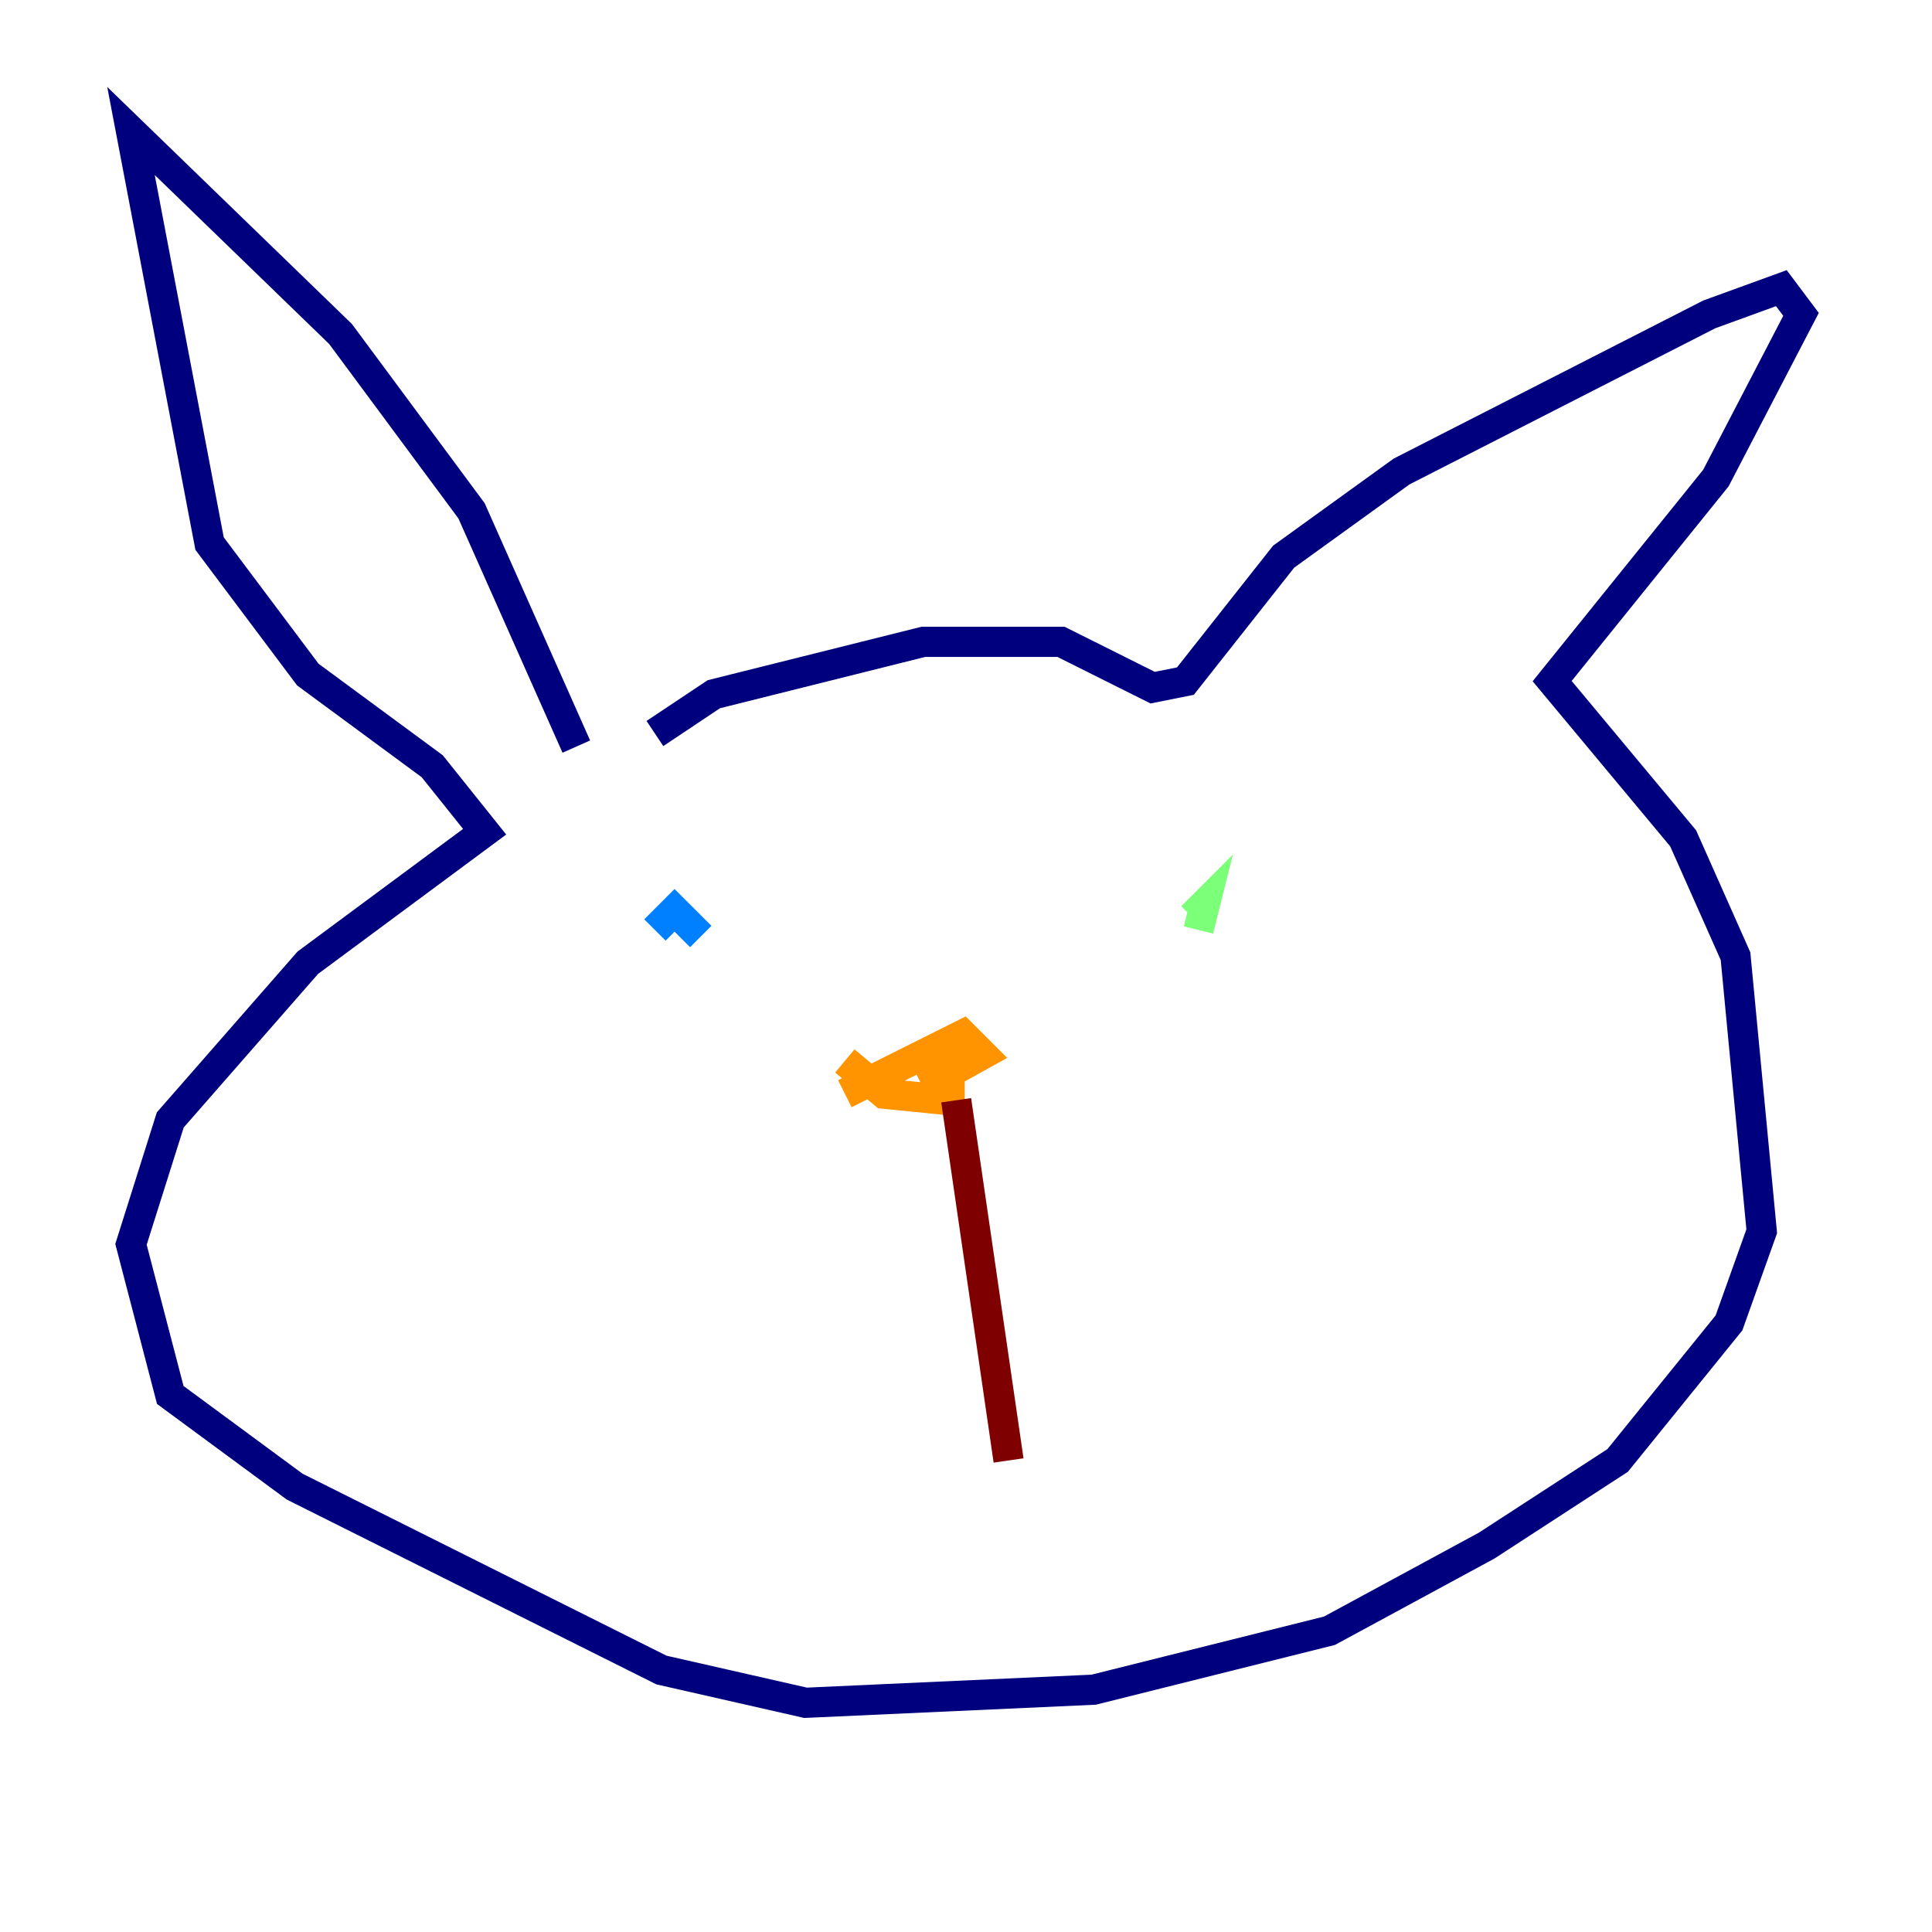 <?xml version="1.0" encoding="utf-8" ?>
<svg baseProfile="tiny" height="128" version="1.2" viewBox="0,0,128,128" width="128" xmlns="http://www.w3.org/2000/svg" xmlns:ev="http://www.w3.org/2001/xml-events" xmlns:xlink="http://www.w3.org/1999/xlink"><defs /><polyline fill="none" points="43.39,48.597 47.295,45.993 61.18,42.522 70.291,42.522 76.366,45.559 78.536,45.125 85.044,36.881 92.854,31.241 113.248,20.827 118.02,19.091 119.322,20.827 113.681,31.675 102.834,45.125 111.512,55.539 114.983,63.349 116.719,81.573 114.549,87.647 107.173,96.759 98.495,102.4 88.081,108.041 72.461,111.946 53.37,112.814 43.824,110.644 19.525,98.495 11.281,92.42 8.678,82.441 11.281,74.197 20.393,63.783 32.108,55.105 28.637,50.766 20.393,44.691 13.885,36.014 8.678,8.678 22.563,22.129 31.241,33.844 38.183,49.464" stroke="#00007f" stroke-width="2" /><polyline fill="none" points="43.39,61.614 44.691,60.312 46.427,62.047" stroke="#0080ff" stroke-width="2" /><polyline fill="none" points="79.403,61.614 79.837,59.878 78.969,60.746" stroke="#7cff79" stroke-width="2" /><polyline fill="none" points="55.973,72.461 63.783,68.556 65.085,69.858 61.18,72.027 62.915,71.159 62.915,72.895 58.576,72.461 55.973,70.291" stroke="#ff9400" stroke-width="2" /><polyline fill="none" points="63.349,72.895 66.82,96.759" stroke="#7f0000" stroke-width="2" /></svg>